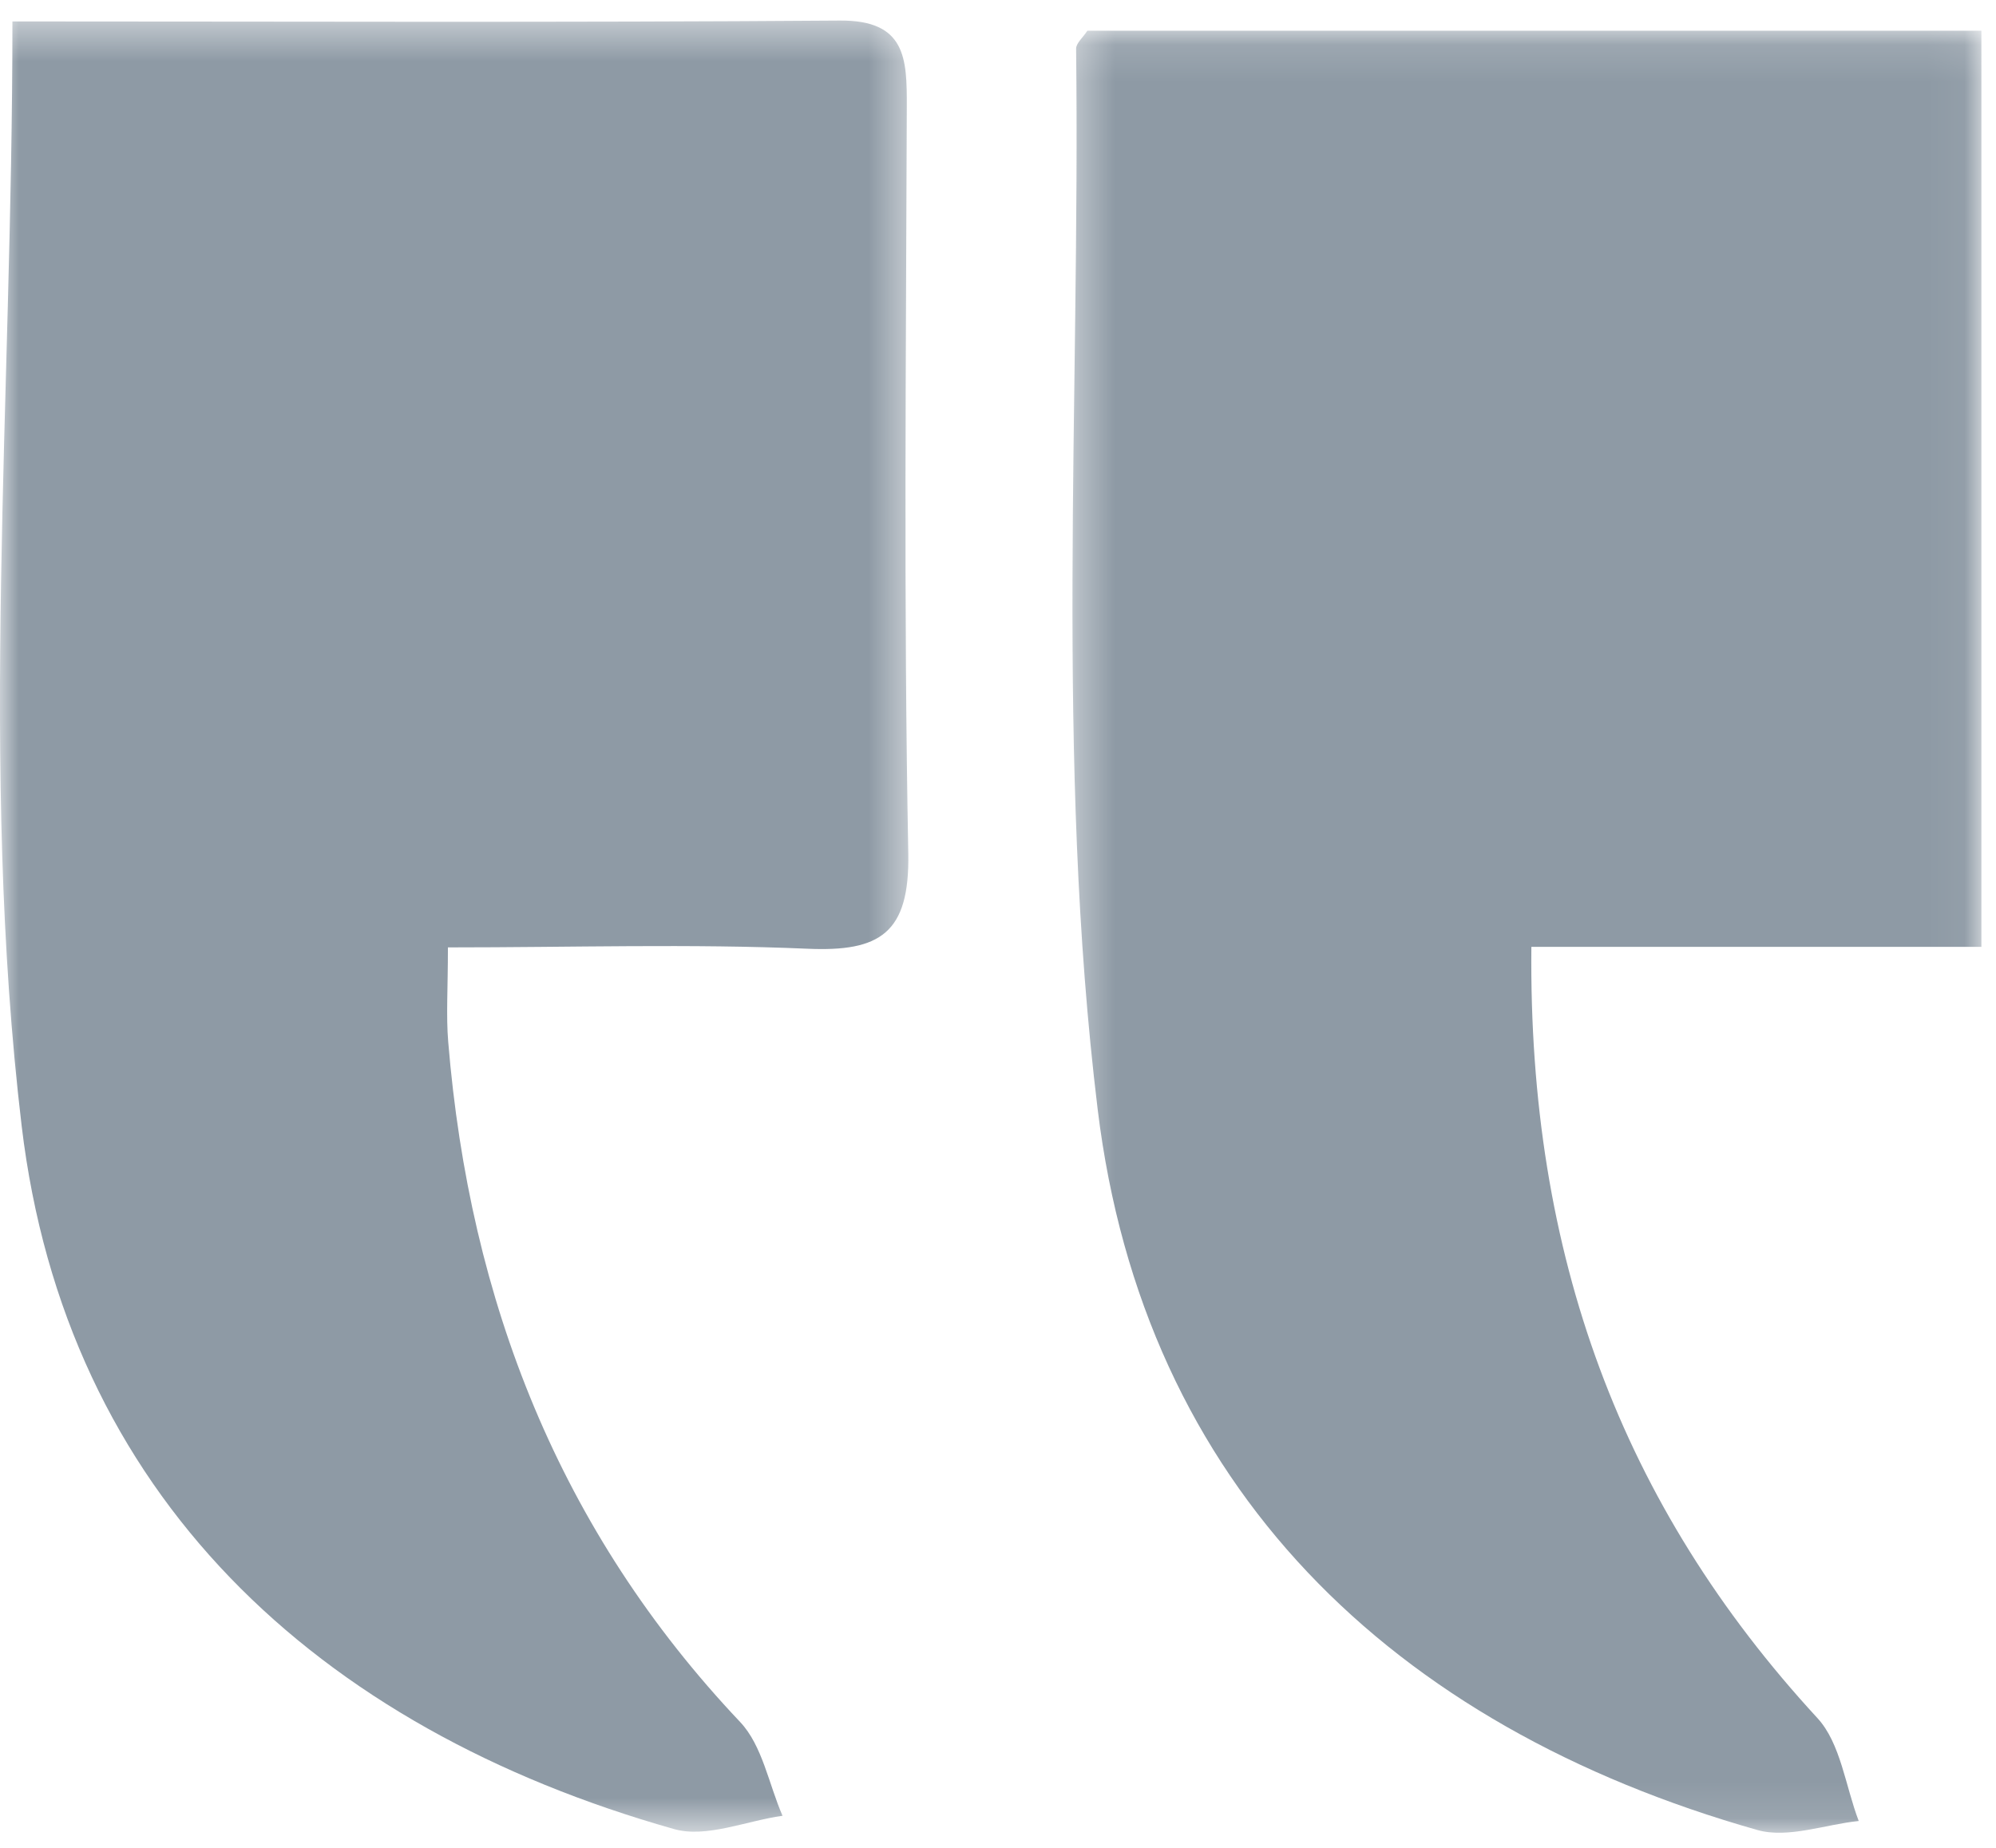 <svg xmlns="http://www.w3.org/2000/svg" xmlns:xlink="http://www.w3.org/1999/xlink" width="54" height="50" viewBox="0 0 54 50">
    <defs>
        <path id="plvhpiheka" d="M0.361 0.128L24.952 0.128 24.952 48.889 0.361 48.889z"/>
        <path id="a80kn0vf9c" d="M0 0.409L24.573 0.409 24.573 49.416 0 49.416z"/>
    </defs>
    <g fill="none" fill-rule="evenodd">
        <g>
            <g>
                <g>
                    <g transform="translate(-205, -3168) translate(120, 3138) translate(85, 30) translate(28.653, 0.703)">
                        <mask id="hue1pu5h6b" fill="#fff">
                            <use xlink:href="#plvhpiheka"/>
                        </mask>
                        <path fill="#8E9AA5" d="M12.776 24.917h12.176V.128H.765C.643.315.458.467.46.616c.112 9.577-.567 19.252.584 28.701 1.244 10.204 7.949 16.69 17.85 19.498.826.233 1.822-.15 2.739-.245-.36-.94-.486-2.1-1.118-2.785-5.302-5.755-7.823-12.517-7.738-20.868" mask="url(#hue1pu5h6b)"/>
                    </g>
                    <g transform="translate(-205, -3168) translate(120, 3138) translate(85, 30) translate(0, 0.147)">
                        <mask id="iotrfgo6fd" fill="#fff">
                            <use xlink:href="#a80kn0vf9c"/>
                        </mask>
                        <path fill="#8E9AA5" d="M.336.433c0 10.247-.903 20.19.25 29.885C1.773 40.28 8.55 46.607 18.236 49.345c.875.248 1.951-.223 2.934-.36-.371-.855-.545-1.901-1.145-2.536-4.89-5.17-7.32-11.38-7.899-18.406-.059-.71-.008-1.43-.008-2.555 3.386 0 6.56-.101 9.725.036 1.962.086 2.771-.413 2.73-2.582-.128-6.732-.06-13.468-.04-20.202.004-1.305-.022-2.345-1.814-2.331C15.222.465 7.725.433.336.433" mask="url(#iotrfgo6fd)"/>
                    </g>
                </g>
            </g>
        </g>
    </g>
</svg>

